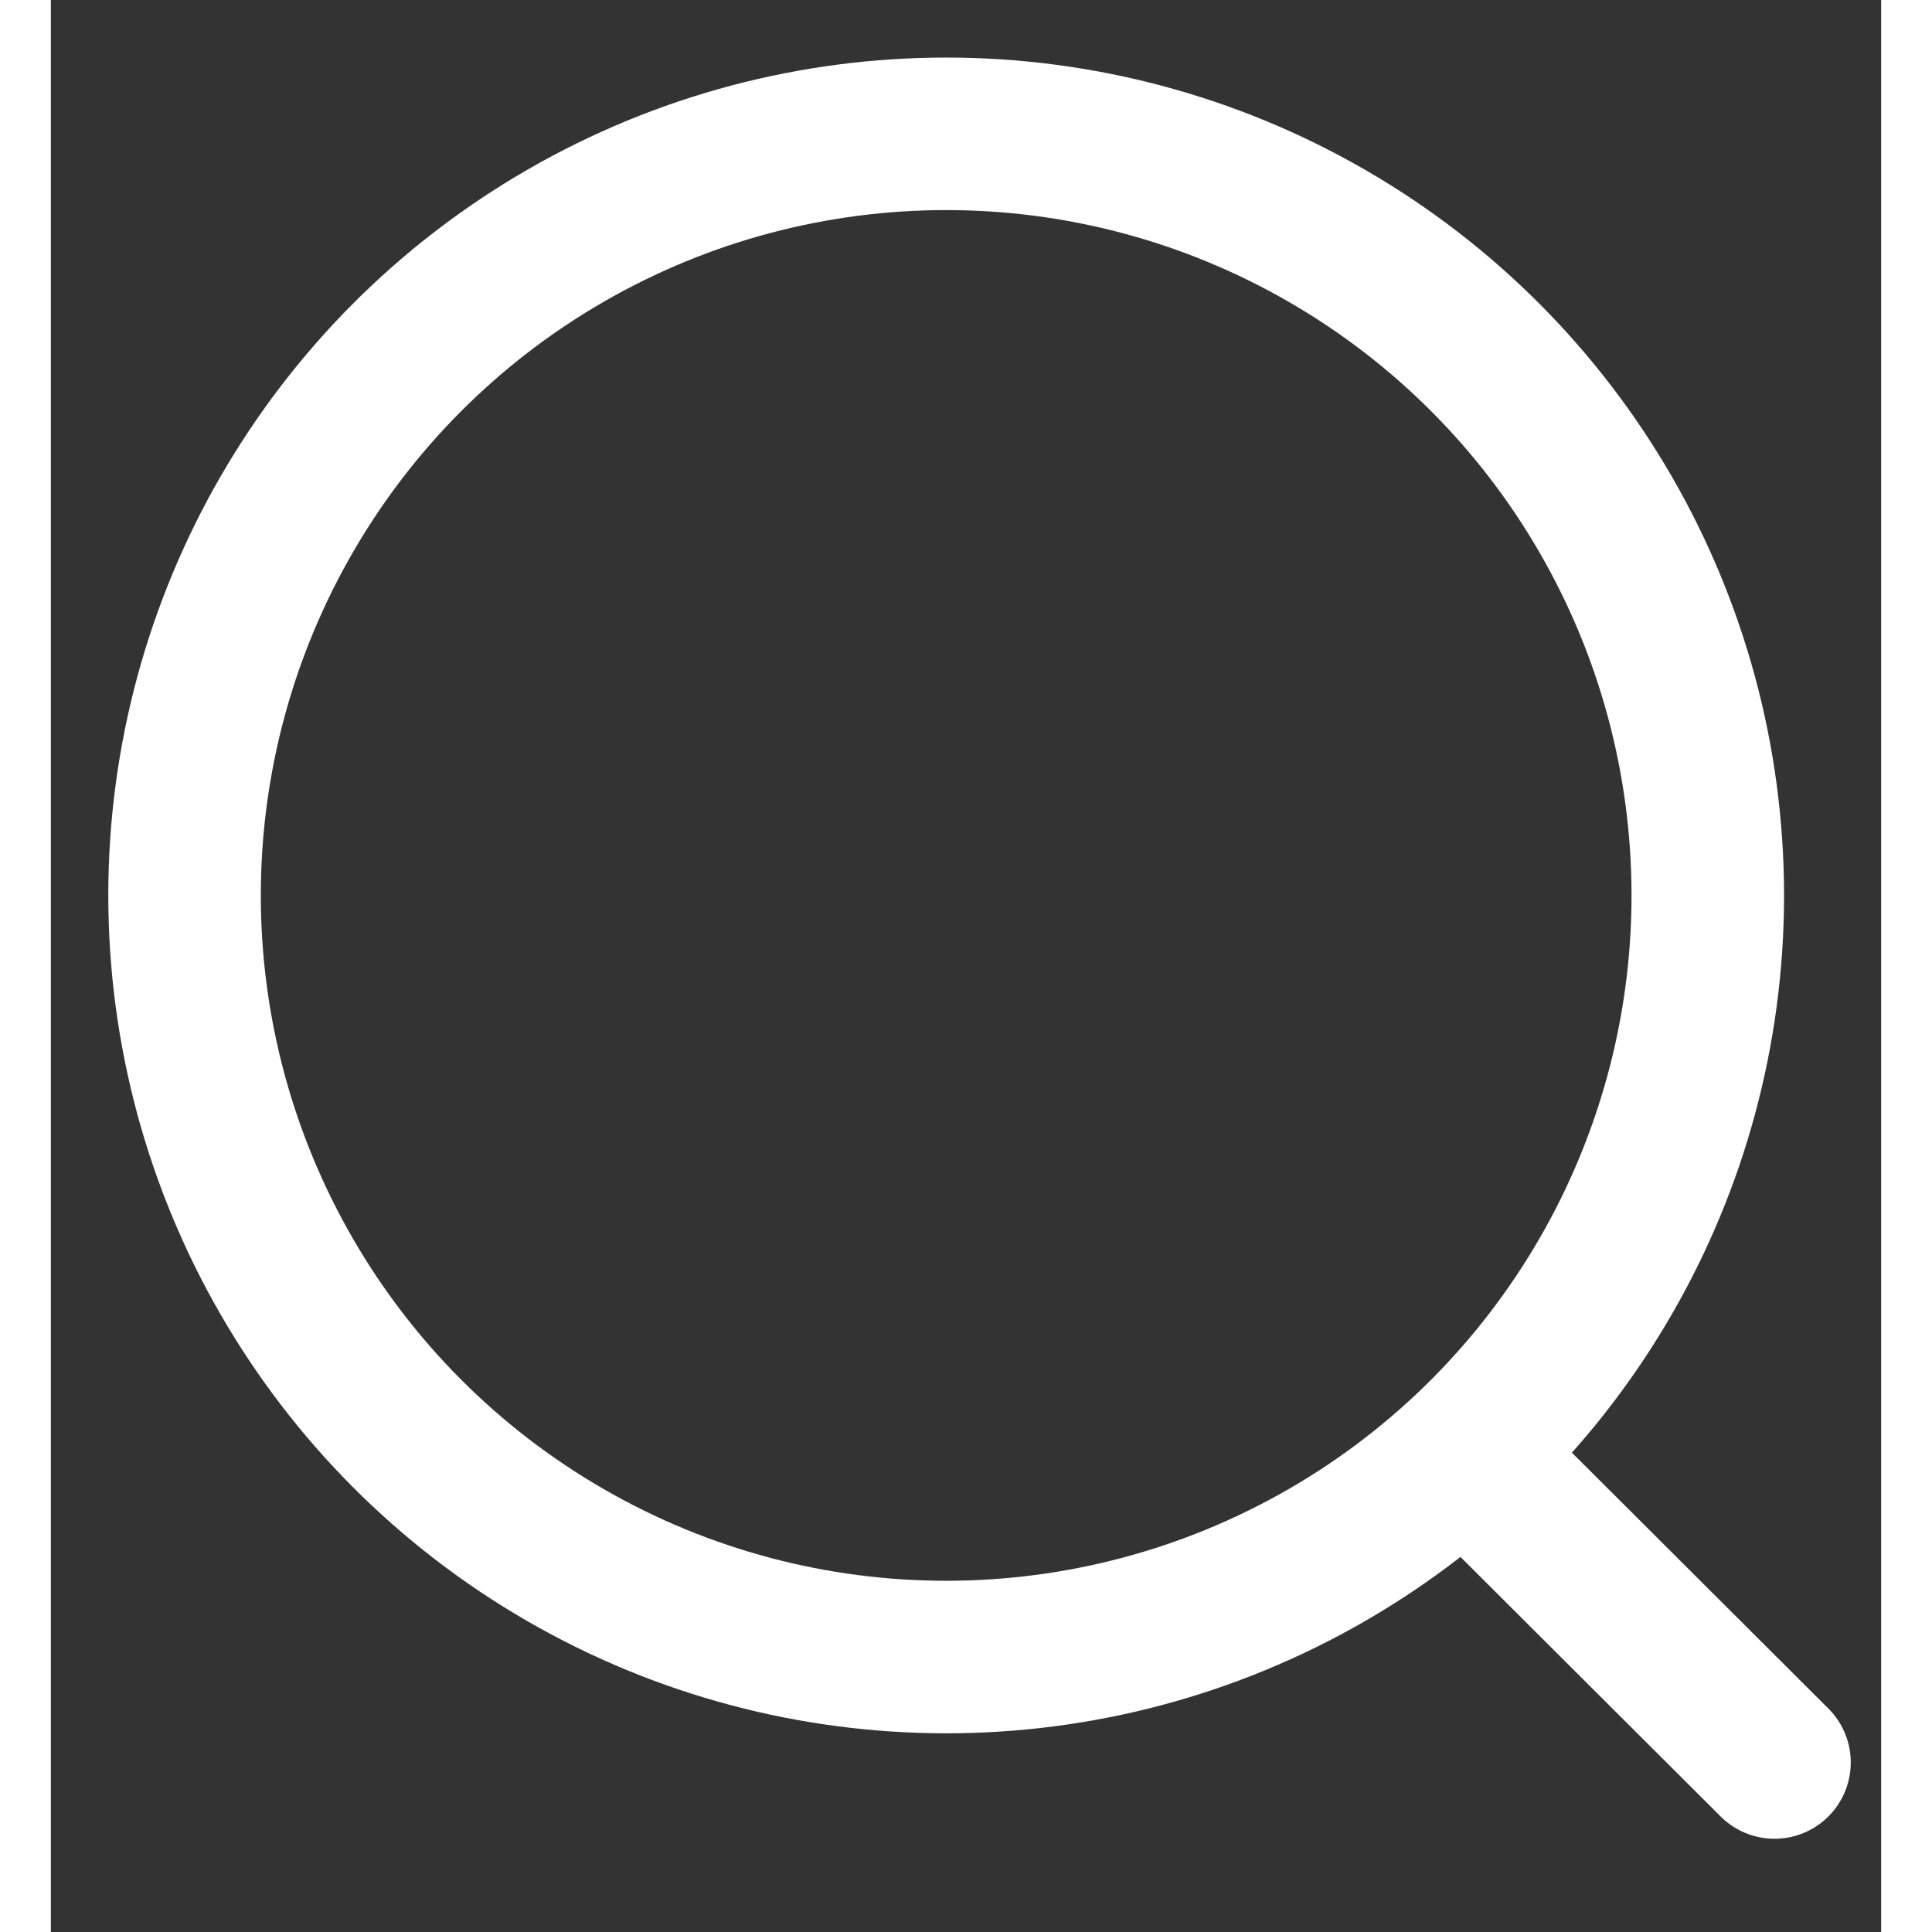 <svg width="10" height="10" viewBox="0 0 18 19" fill="none" xmlns="http://www.w3.org/2000/svg">
<rect x="0" y="0" width="18" height="19" fill="#333333" stroke="none"/>
<ellipse cx="8.805" cy="8.806" rx="7.49" ry="7.49" stroke="white" stroke-width="1.5" stroke-linecap="round" stroke-linejoin="round"/>
<path d="M14.015 14.404L16.951 17.333" stroke="white" stroke-width="1.5" stroke-linecap="round" stroke-linejoin="round"/>
</svg>
